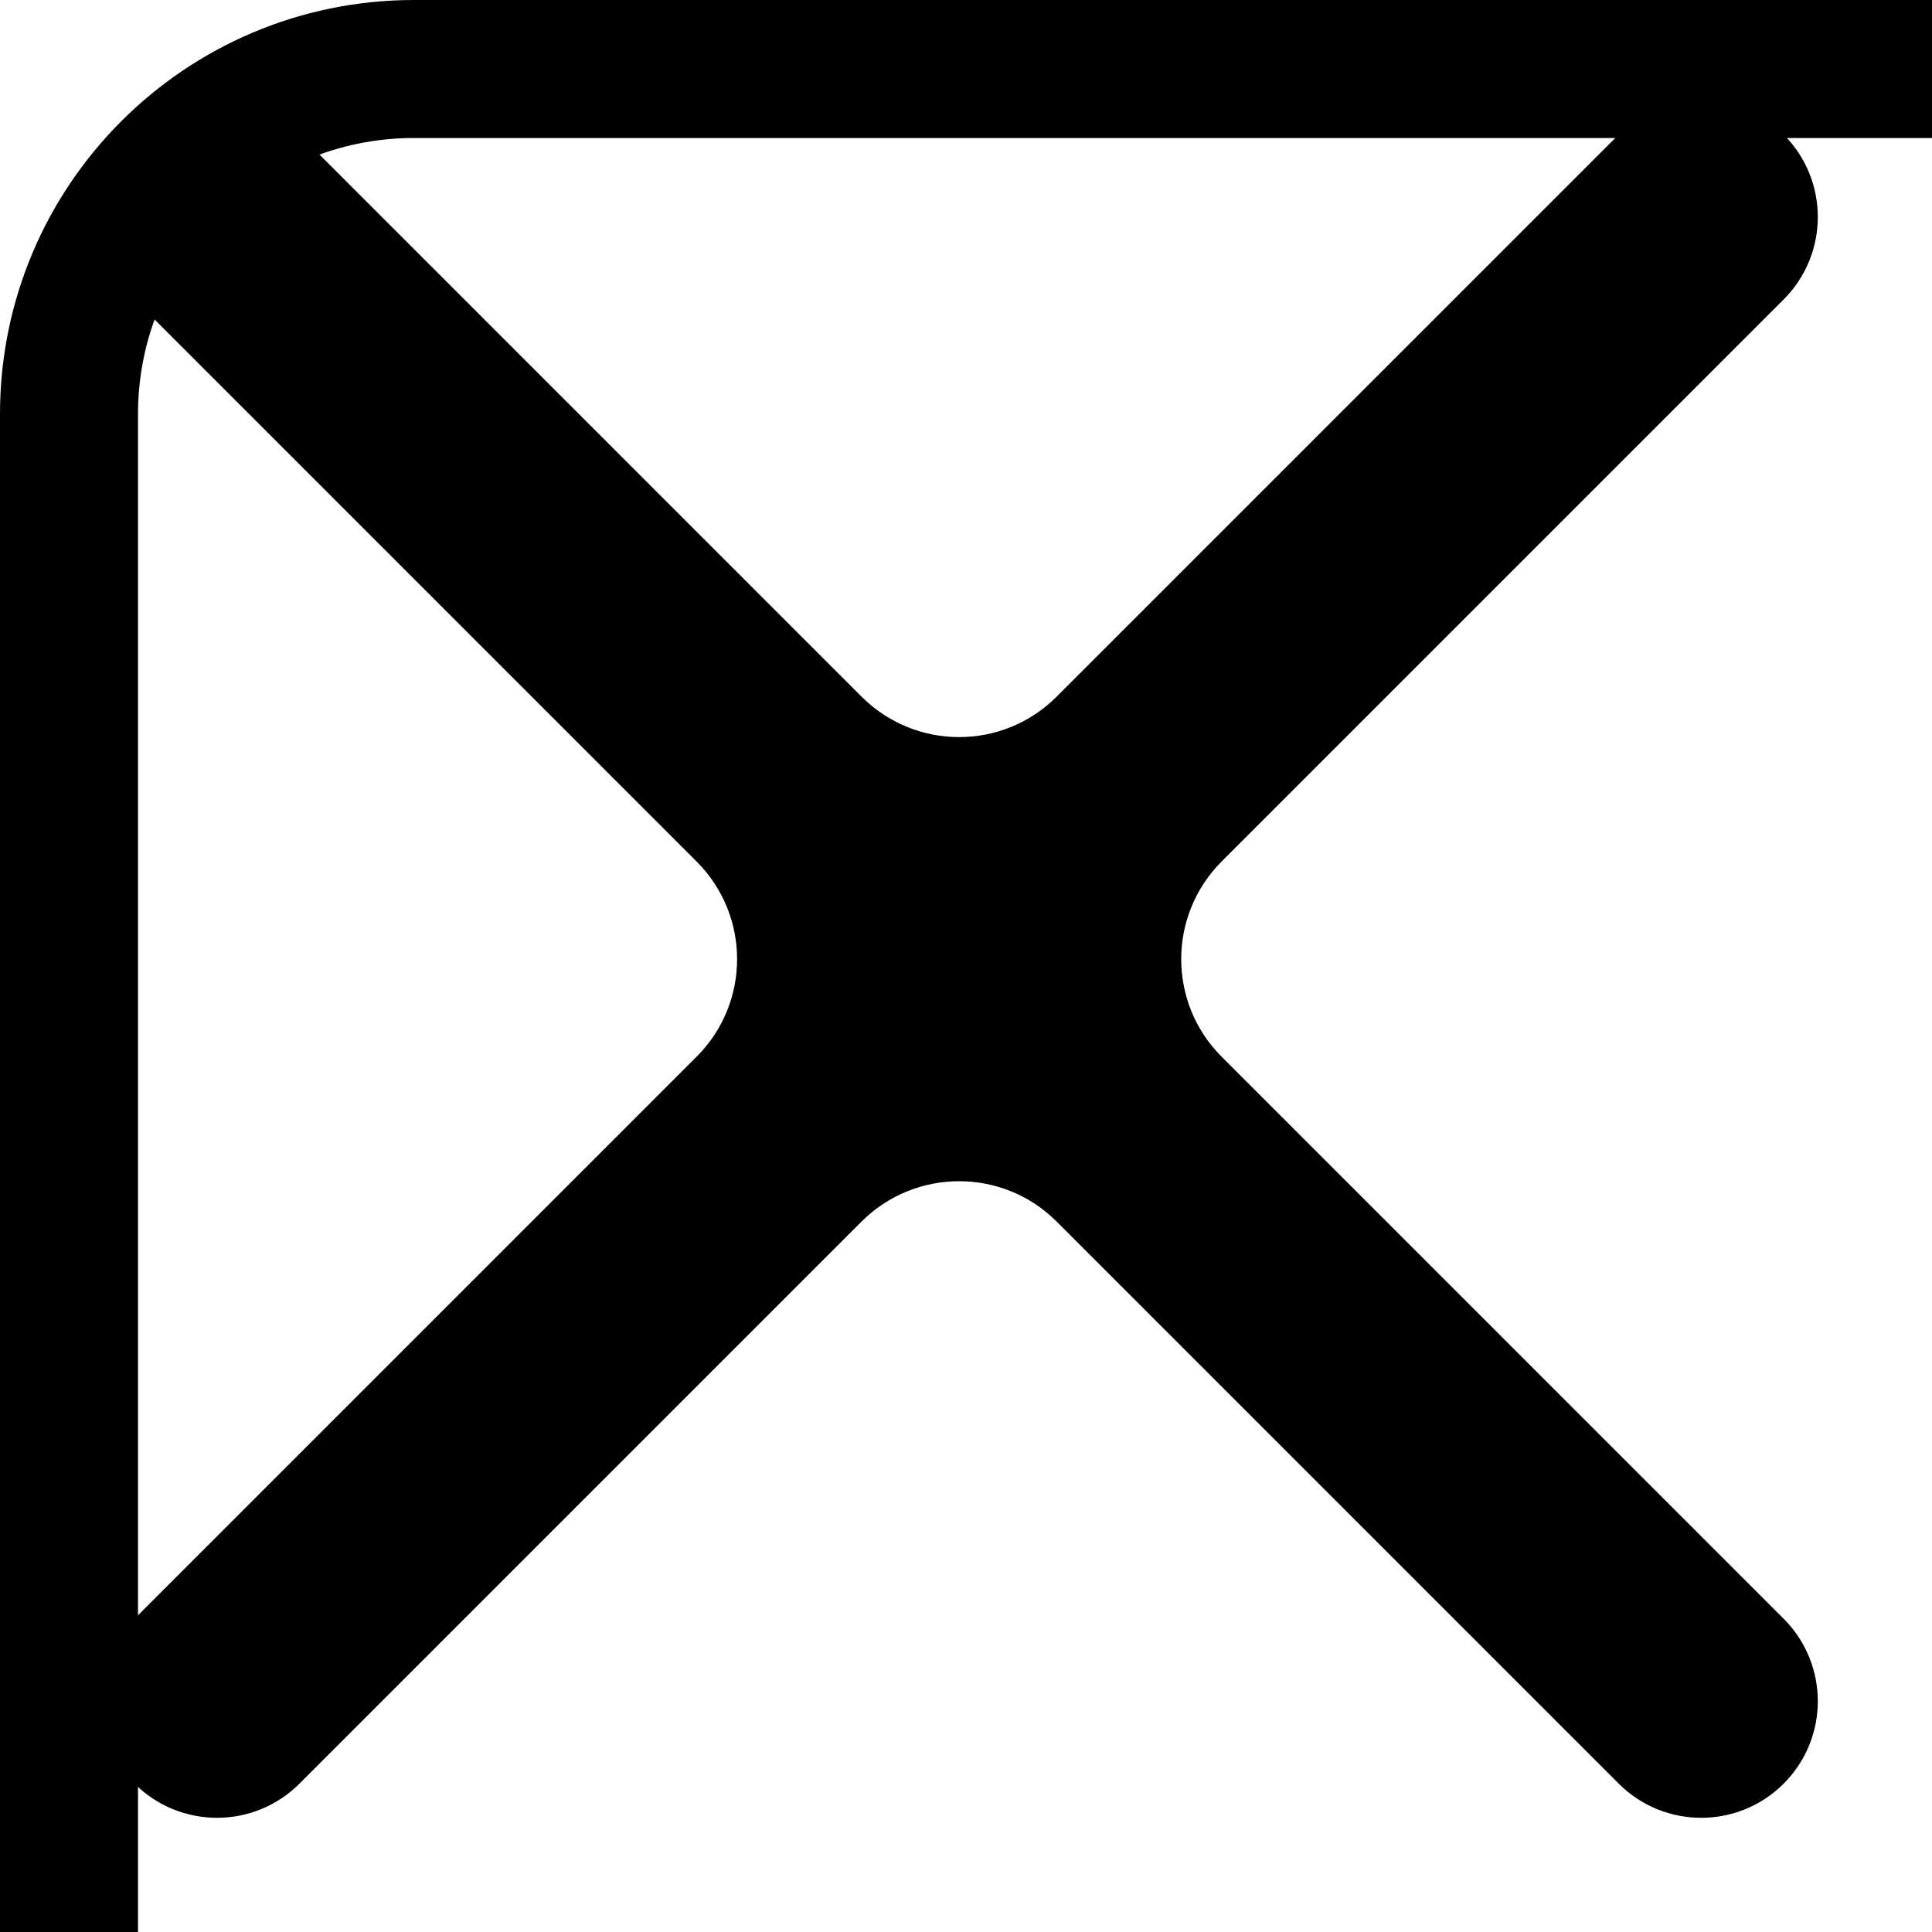 <svg width="14" height="14" viewBox="0 0 14 14" fill="none" xmlns="http://www.w3.org/2000/svg">
<rect x="0.5" y="0.5" width="30" height="30" rx="2.5" stroke="black"/>
<path fill-rule="evenodd" clip-rule="evenodd" d="M12.925 2.17C13.255 1.84 13.255 1.305 12.925 0.975C12.595 0.645 12.06 0.645 11.73 0.975L7.657 5.048C7.267 5.439 6.634 5.439 6.243 5.048L2.17 0.975C1.84 0.645 1.305 0.645 0.975 0.975C0.645 1.305 0.645 1.84 0.975 2.17L5.048 6.243C5.439 6.634 5.439 7.267 5.048 7.657L0.975 11.73C0.645 12.06 0.645 12.595 0.975 12.925C1.305 13.255 1.84 13.255 2.17 12.925L6.243 8.852C6.634 8.462 7.267 8.462 7.657 8.852L11.73 12.925C12.06 13.255 12.595 13.255 12.925 12.925C13.255 12.595 13.255 12.06 12.925 11.73L8.852 7.657C8.462 7.267 8.462 6.634 8.852 6.243L12.925 2.17Z" fill="black"/>
</svg>

